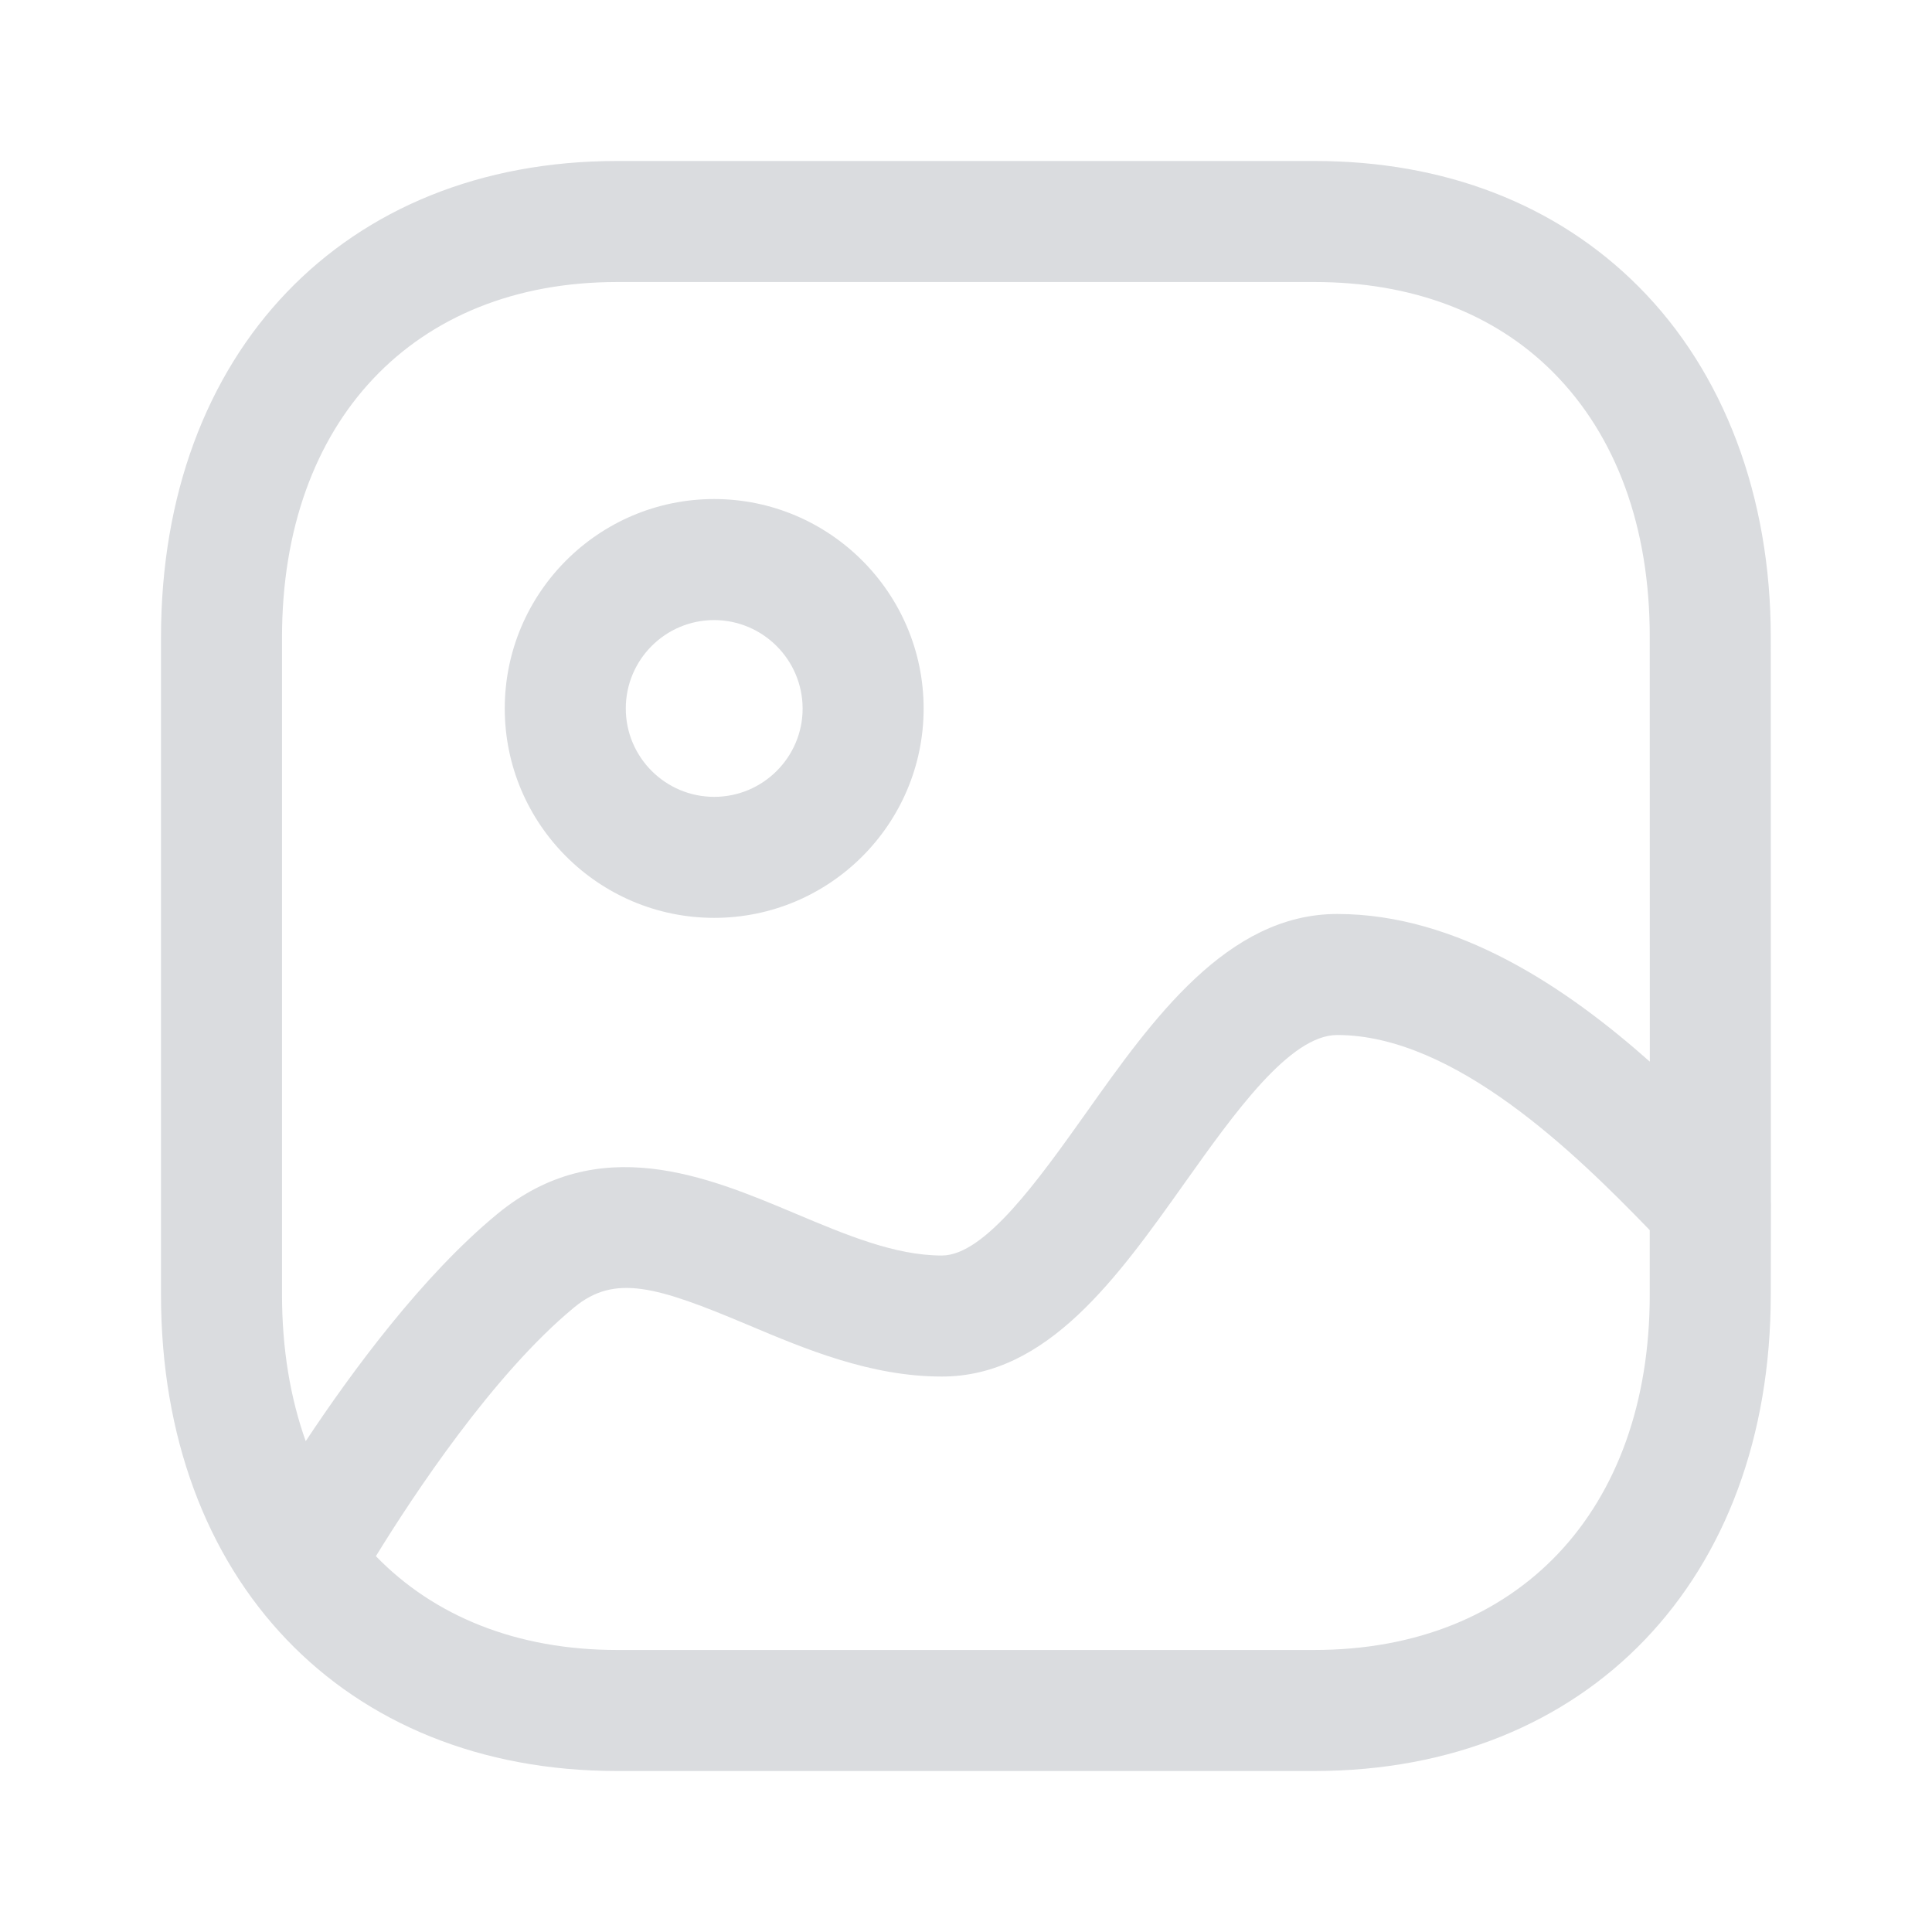 <svg width="96" height="96" viewBox="0 0 96 96" fill="none" xmlns="http://www.w3.org/2000/svg">
<path fill-rule="evenodd" clip-rule="evenodd" d="M65.334 8C71.78 8 77.34 10.153 81.409 14.23C85.663 18.488 87.996 24.682 87.988 31.674L87.994 59.725C88.001 59.833 88.002 59.941 87.997 60.049L87.988 64.33C87.988 78.486 78.876 88 65.314 88H30.654C17.104 88 8 78.486 8 64.33V31.67C8 17.514 17.104 8 30.654 8H65.334ZM66.443 51.429C64.086 51.429 61.319 55.33 58.87 58.774C55.511 63.505 52.035 68.4 46.8 68.4C43.26 68.4 40.017 67.037 37.158 65.83C32.612 63.914 30.552 63.3 28.535 64.96C24.499 68.287 20.511 74.344 18.678 77.325C21.57 80.308 25.68 81.986 30.654 81.986H65.314C75.436 81.986 81.975 75.058 81.975 64.33L81.975 61.126L81.882 61.029C78.373 57.413 72.313 51.429 66.443 51.429ZM65.334 14.014H30.654C20.548 14.014 14.013 20.946 14.013 31.67V64.33C14.013 67.01 14.421 69.453 15.191 71.611C17.511 68.108 21.014 63.365 24.715 60.318C29.734 56.188 35.138 58.457 39.492 60.289C42.053 61.368 44.474 62.386 46.8 62.386C48.932 62.386 51.606 58.618 53.971 55.294C57.255 50.659 60.983 45.415 66.443 45.415C72.435 45.415 77.862 49.098 81.979 52.753L81.975 31.67C81.983 26.206 80.315 21.643 77.156 18.48C74.237 15.557 70.153 14.014 65.334 14.014ZM35.488 24.797C41.225 24.801 45.891 29.467 45.895 35.201V35.205C45.895 40.942 41.229 45.608 35.488 45.608C29.748 45.608 25.081 40.942 25.081 35.205C25.081 29.463 29.748 24.797 35.488 24.797ZM35.484 30.811C33.063 30.811 31.095 32.779 31.095 35.205C31.095 37.626 33.063 39.595 35.488 39.595C37.91 39.595 39.882 37.626 39.882 35.209C39.878 32.783 37.906 30.814 35.484 30.811Z" fill="#DADCDF"/>
</svg>
